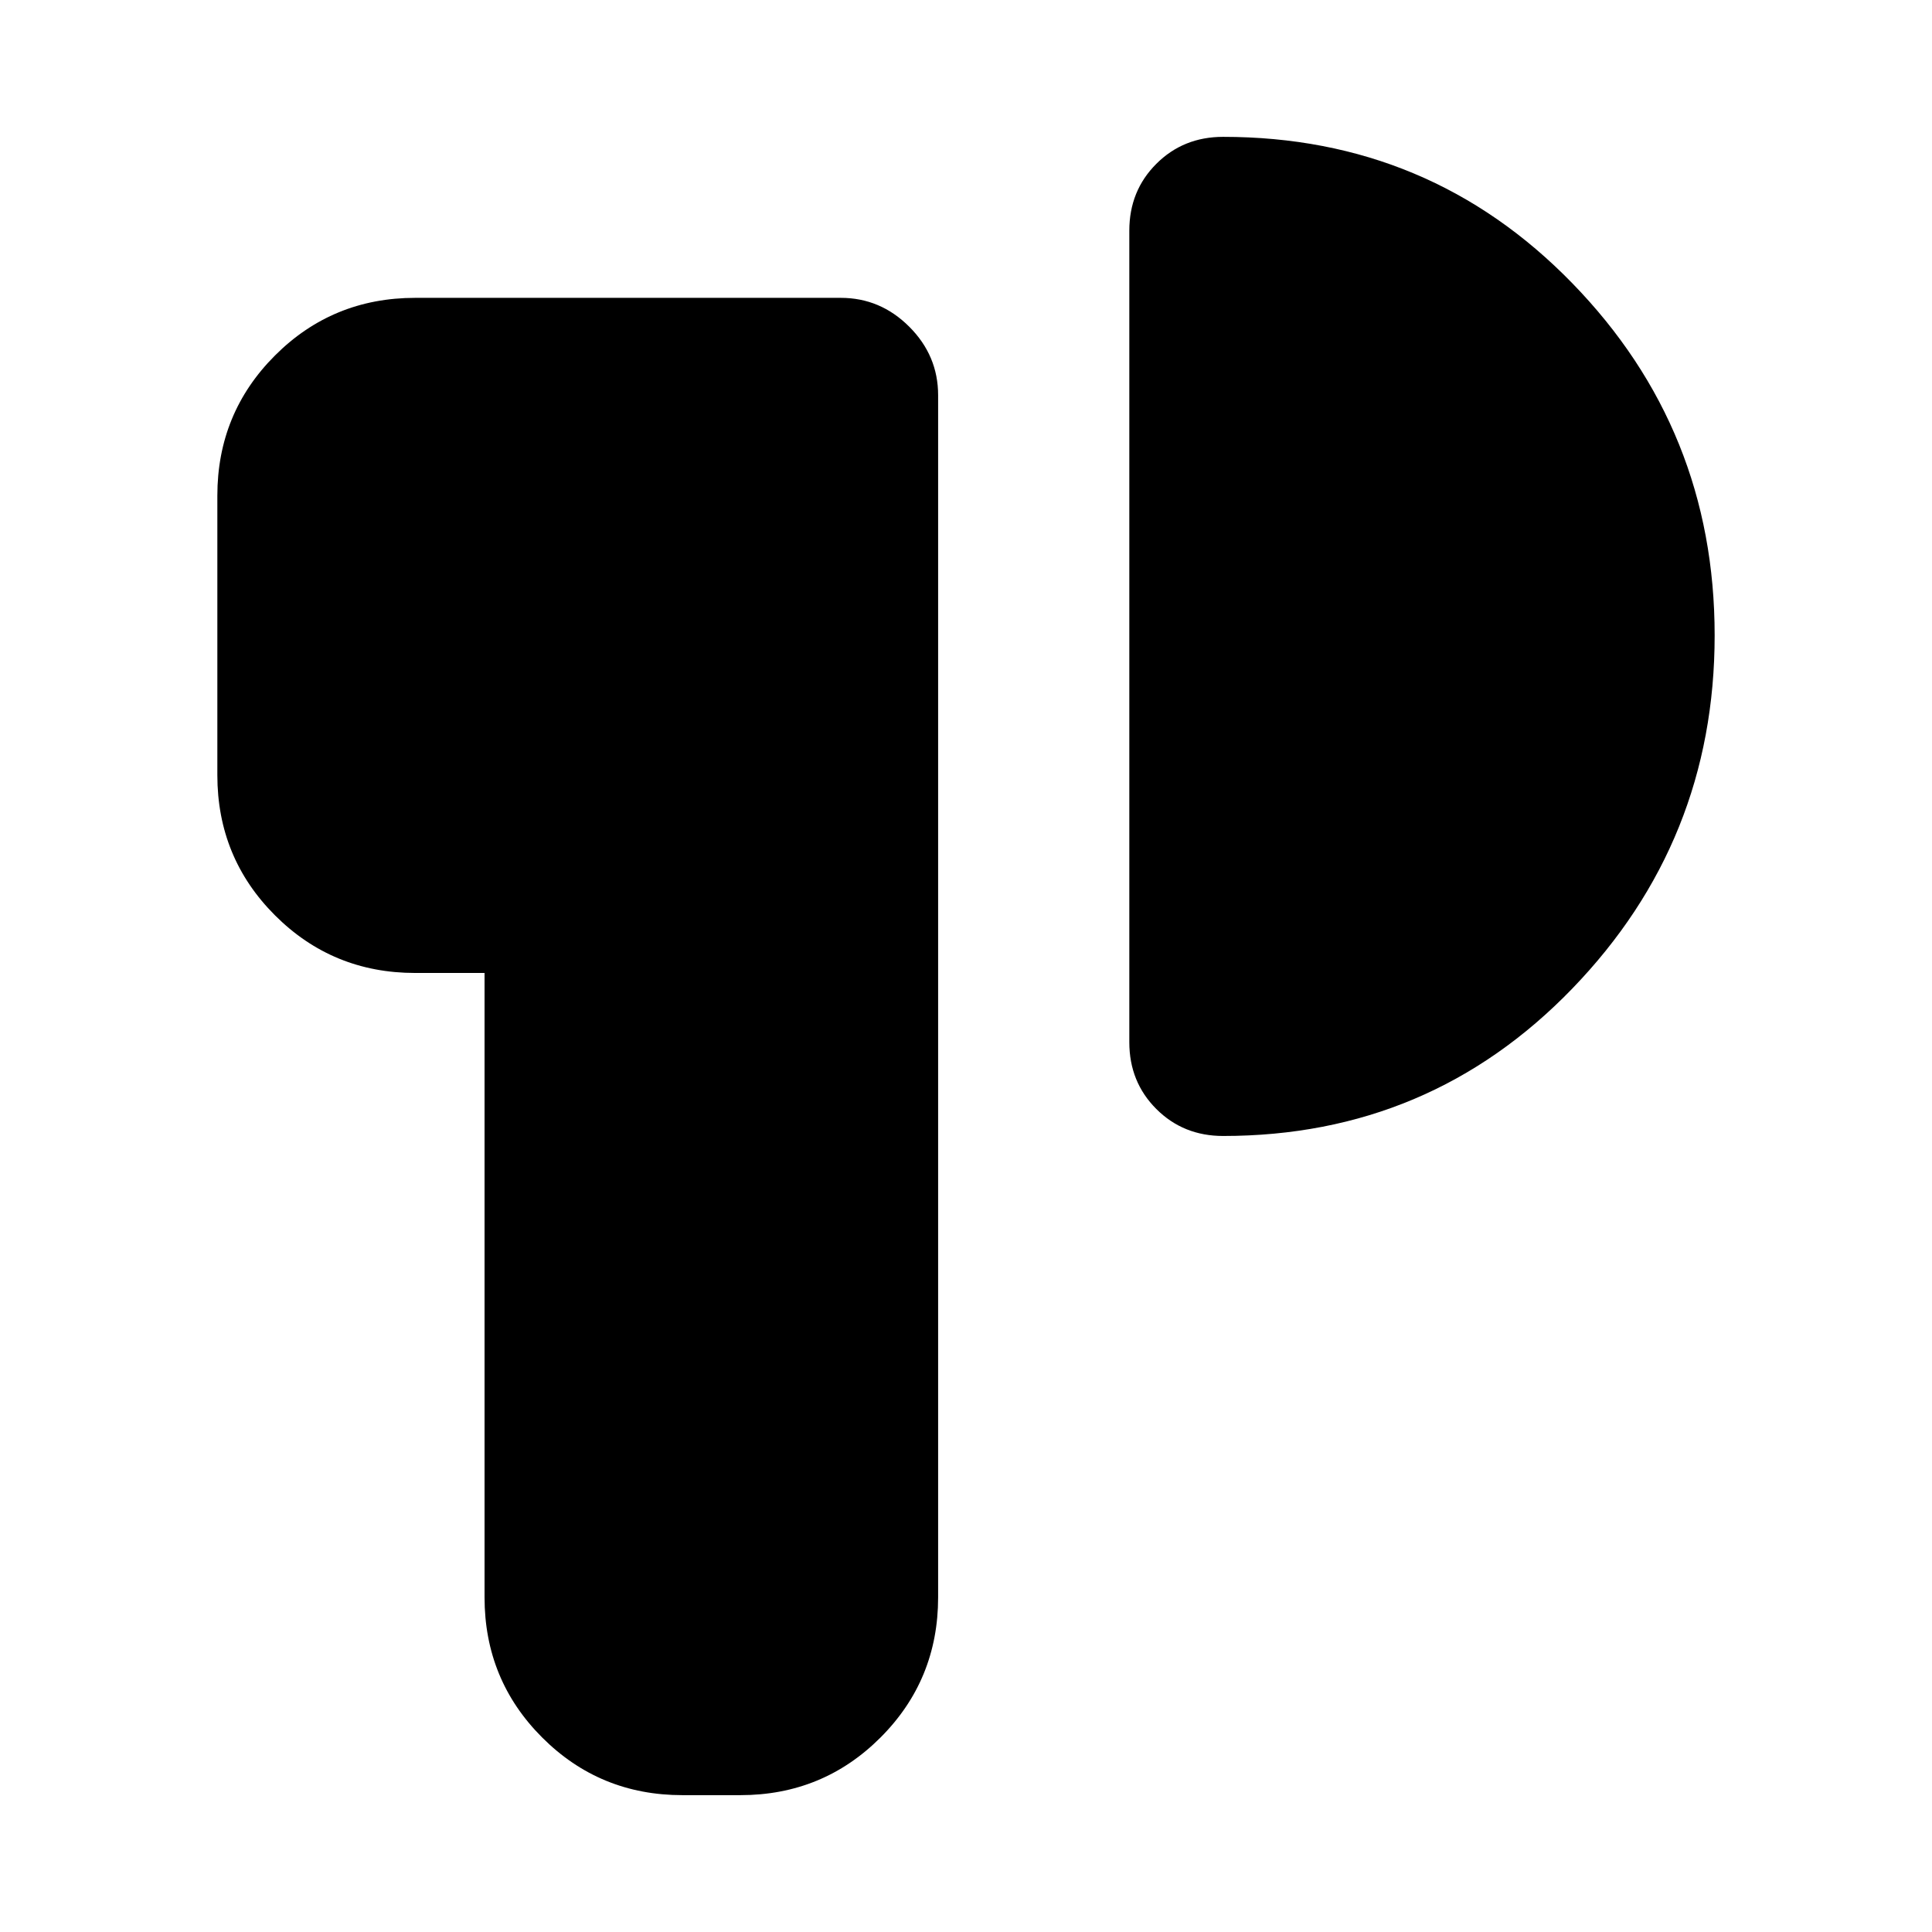 <svg xmlns="http://www.w3.org/2000/svg" height="24" viewBox="0 -960 960 960" width="24"><path d="M339.08-68q-41.03 0-69.67-28.64t-28.64-69.67v-310.23h-34.46q-41.03 0-69.67-28.64Q108-533.81 108-574.85v-138.84q0-41.03 28.64-69.67T206.31-812h211.46q19.69 0 34.04 14.35 14.34 14.34 14.34 34.04v597.3q0 41.03-28.63 69.67Q408.88-68 367.85-68h-28.77ZM852-644.28q0 102.28-70.75 175.51-70.76 73.23-173.48 73.23-19.79 0-33.2-13.41-13.42-13.41-13.42-33.2v-403.23q0-19.8 13.42-33.21Q587.98-892 607.77-892q102.72 0 173.48 72.72 70.75 72.71 70.75 175Z"/></svg>